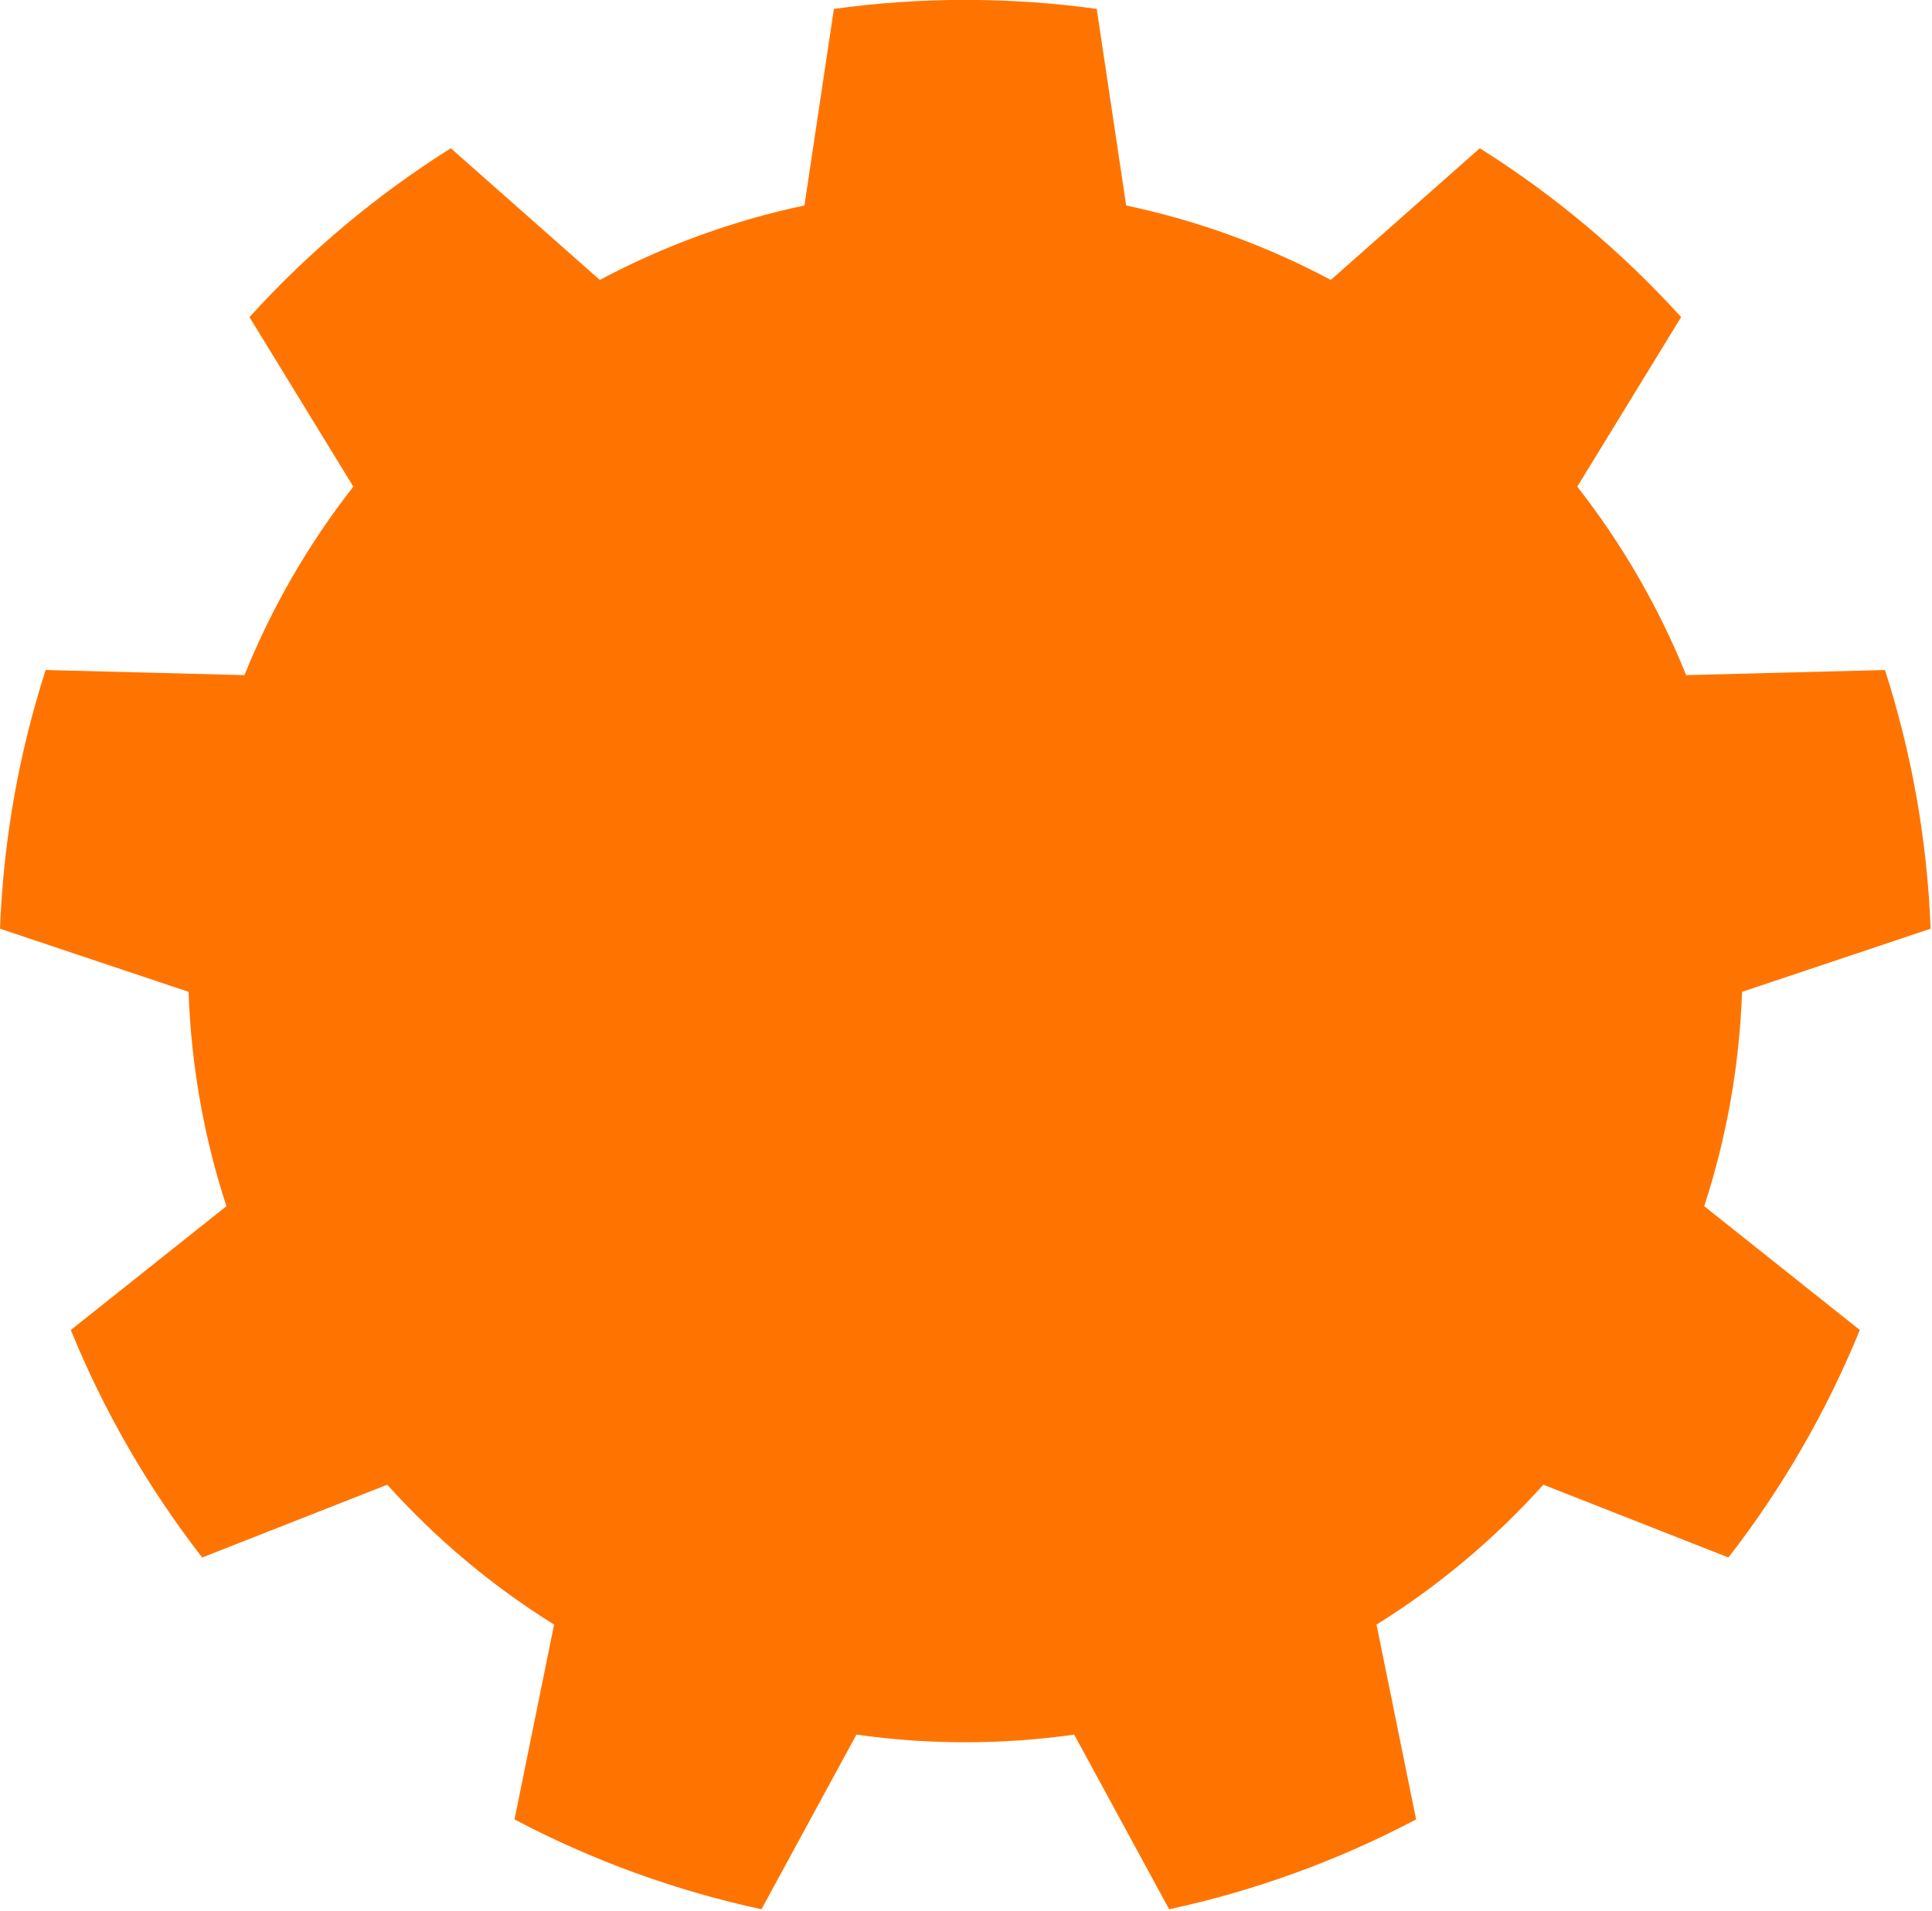 <?xml version="1.0" encoding="UTF-8" standalone="no"?>
<!DOCTYPE svg PUBLIC "-//W3C//DTD SVG 1.1//EN" "http://www.w3.org/Graphics/SVG/1.1/DTD/svg11.dtd">
<svg width="100%" height="100%" viewBox="0 0 640 633" version="1.1" xmlns="http://www.w3.org/2000/svg" xmlns:xlink="http://www.w3.org/1999/xlink" xml:space="preserve" xmlns:serif="http://www.serif.com/" style="fill-rule:evenodd;clip-rule:evenodd;stroke-linejoin:round;stroke-miterlimit:1.414;">
    <g transform="matrix(1,0,0,1,-303.768,-84.739)">
        <g transform="matrix(0.8,0,0,0.8,-25.383,-47.532)">
            <g transform="matrix(-0.979,0,0,0.985,1377.2,70.412)">
                <g id="cog1">
                    <path id="gear1" d="M633.77,100.107C596.89,95.076 559.491,95.076 522.612,100.107L510.148,182.758C479.963,189.103 450.827,199.639 423.599,214.055L360.577,158.7C329.071,178.399 300.422,202.282 275.425,229.688L319.351,300.962C300.333,325.099 284.83,351.777 273.299,380.209L189.208,378.052C177.817,413.262 171.323,449.853 169.906,486.811L249.668,513.358C250.716,543.994 256.1,574.33 265.662,603.474L199.849,655.524C213.903,689.771 232.602,721.949 255.427,751.165L333.705,720.564C354.328,743.363 378.08,763.163 404.26,779.383L387.52,861.285C420.443,878.544 455.586,891.252 491.974,899.056L532.139,825.625C562.688,829.919 593.694,829.919 624.243,825.625L664.408,899.056C700.795,891.252 735.938,878.544 768.862,861.285L752.121,779.383C778.302,763.163 802.053,743.363 822.677,720.564L900.954,751.165C923.779,721.949 942.478,689.771 956.533,655.524L890.72,603.474C900.281,574.33 905.666,543.994 906.713,513.358L986.476,486.811C985.059,449.853 978.564,413.262 967.173,378.052L883.082,380.209C871.551,351.777 856.049,325.099 837.031,300.962L880.956,229.688C855.96,202.282 827.311,178.399 795.805,158.7L732.783,214.055C705.554,199.639 676.419,189.103 646.234,182.758L633.77,100.107Z" style="fill:rgb(255,116,0);"/>
                </g>
            </g>
        </g>
    </g>
</svg>
